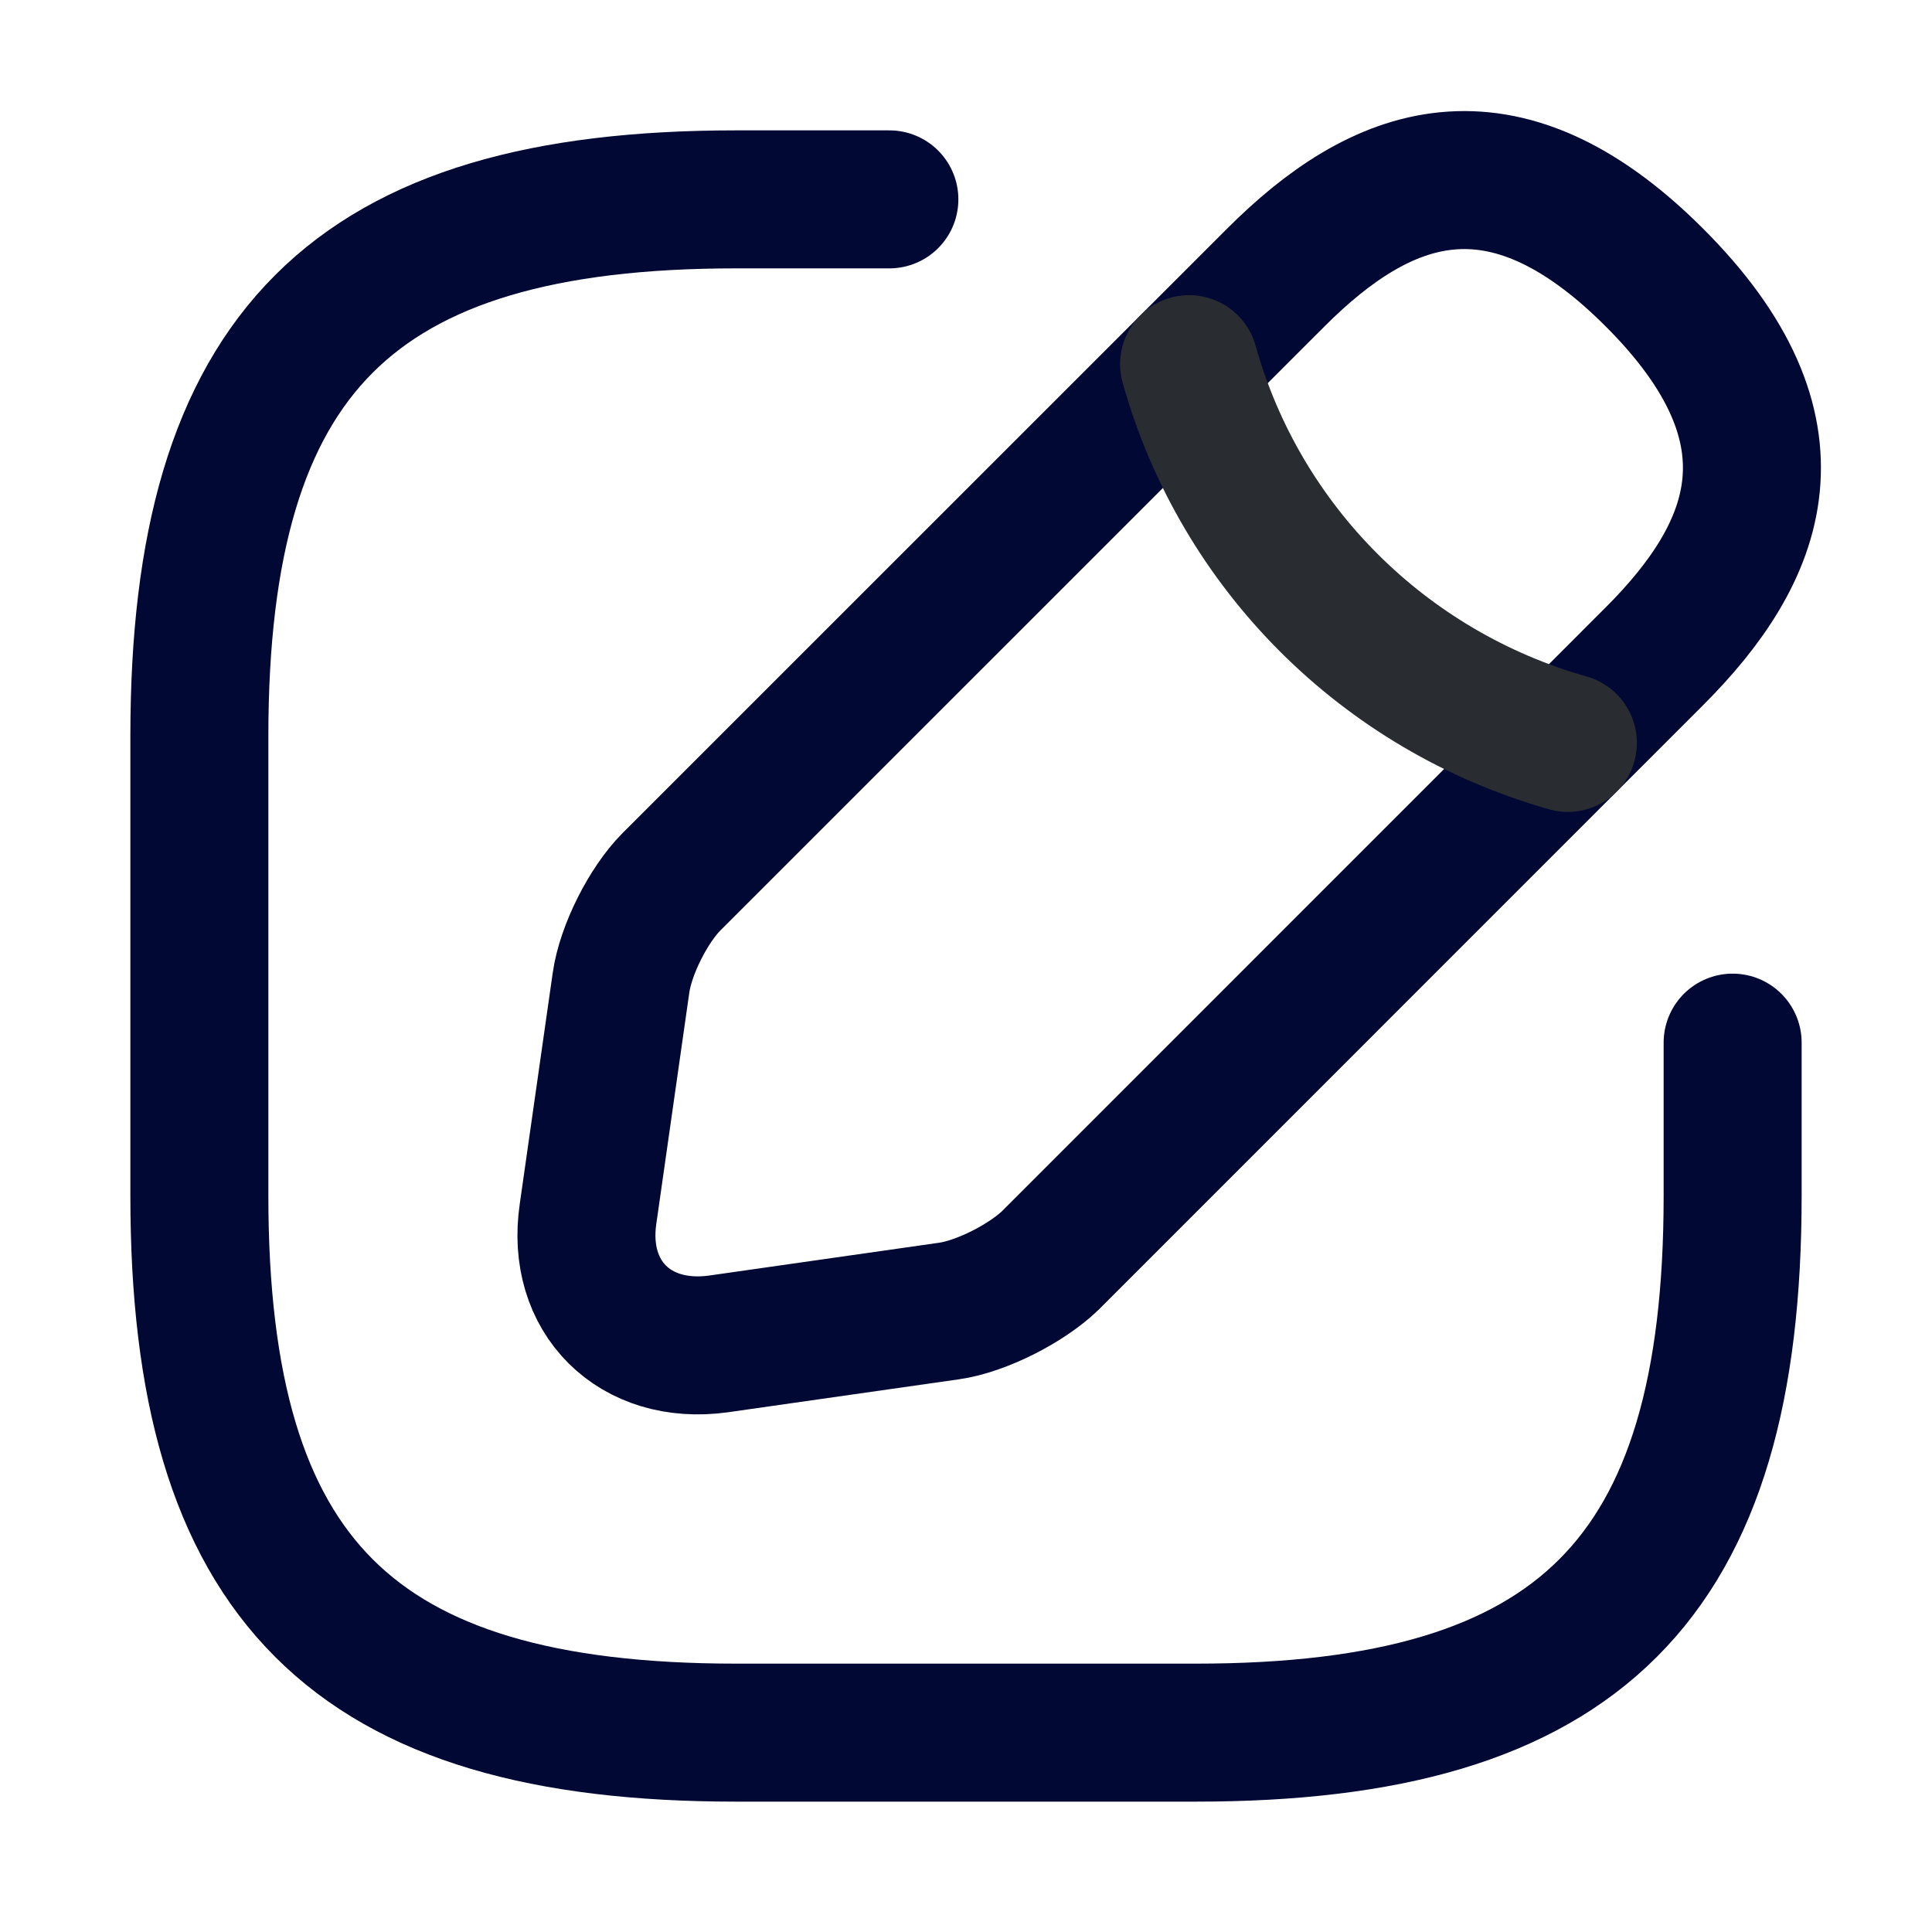 <svg width="21" height="21" viewBox="0 0 21 21" fill="none" xmlns="http://www.w3.org/2000/svg">
<path d="M9.667 2.167H8C3.833 2.167 2.167 3.833 2.167 8V13C2.167 17.167 3.833 18.833 8 18.833H13C17.167 18.833 18.833 17.167 18.833 13V11.333" stroke="#000833" stroke-width="1.5" stroke-linecap="round" stroke-linejoin="round"/>
<path d="M13.867 3.017L7.3 9.583C7.05 9.833 6.8 10.325 6.75 10.683L6.392 13.192C6.258 14.1 6.9 14.733 7.808 14.608L10.317 14.25C10.667 14.2 11.158 13.95 11.417 13.7L17.983 7.133C19.117 6 19.65 4.683 17.983 3.017C16.317 1.35 15 1.883 13.867 3.017Z" stroke="#000833" stroke-width="1.5" stroke-miterlimit="10" stroke-linecap="round" stroke-linejoin="round"/>
<path d="M12.925 3.958C13.483 5.95 15.042 7.508 17.042 8.075" stroke="#292D32" stroke-width="1.5" stroke-miterlimit="10" stroke-linecap="round" stroke-linejoin="round"/>
</svg>
